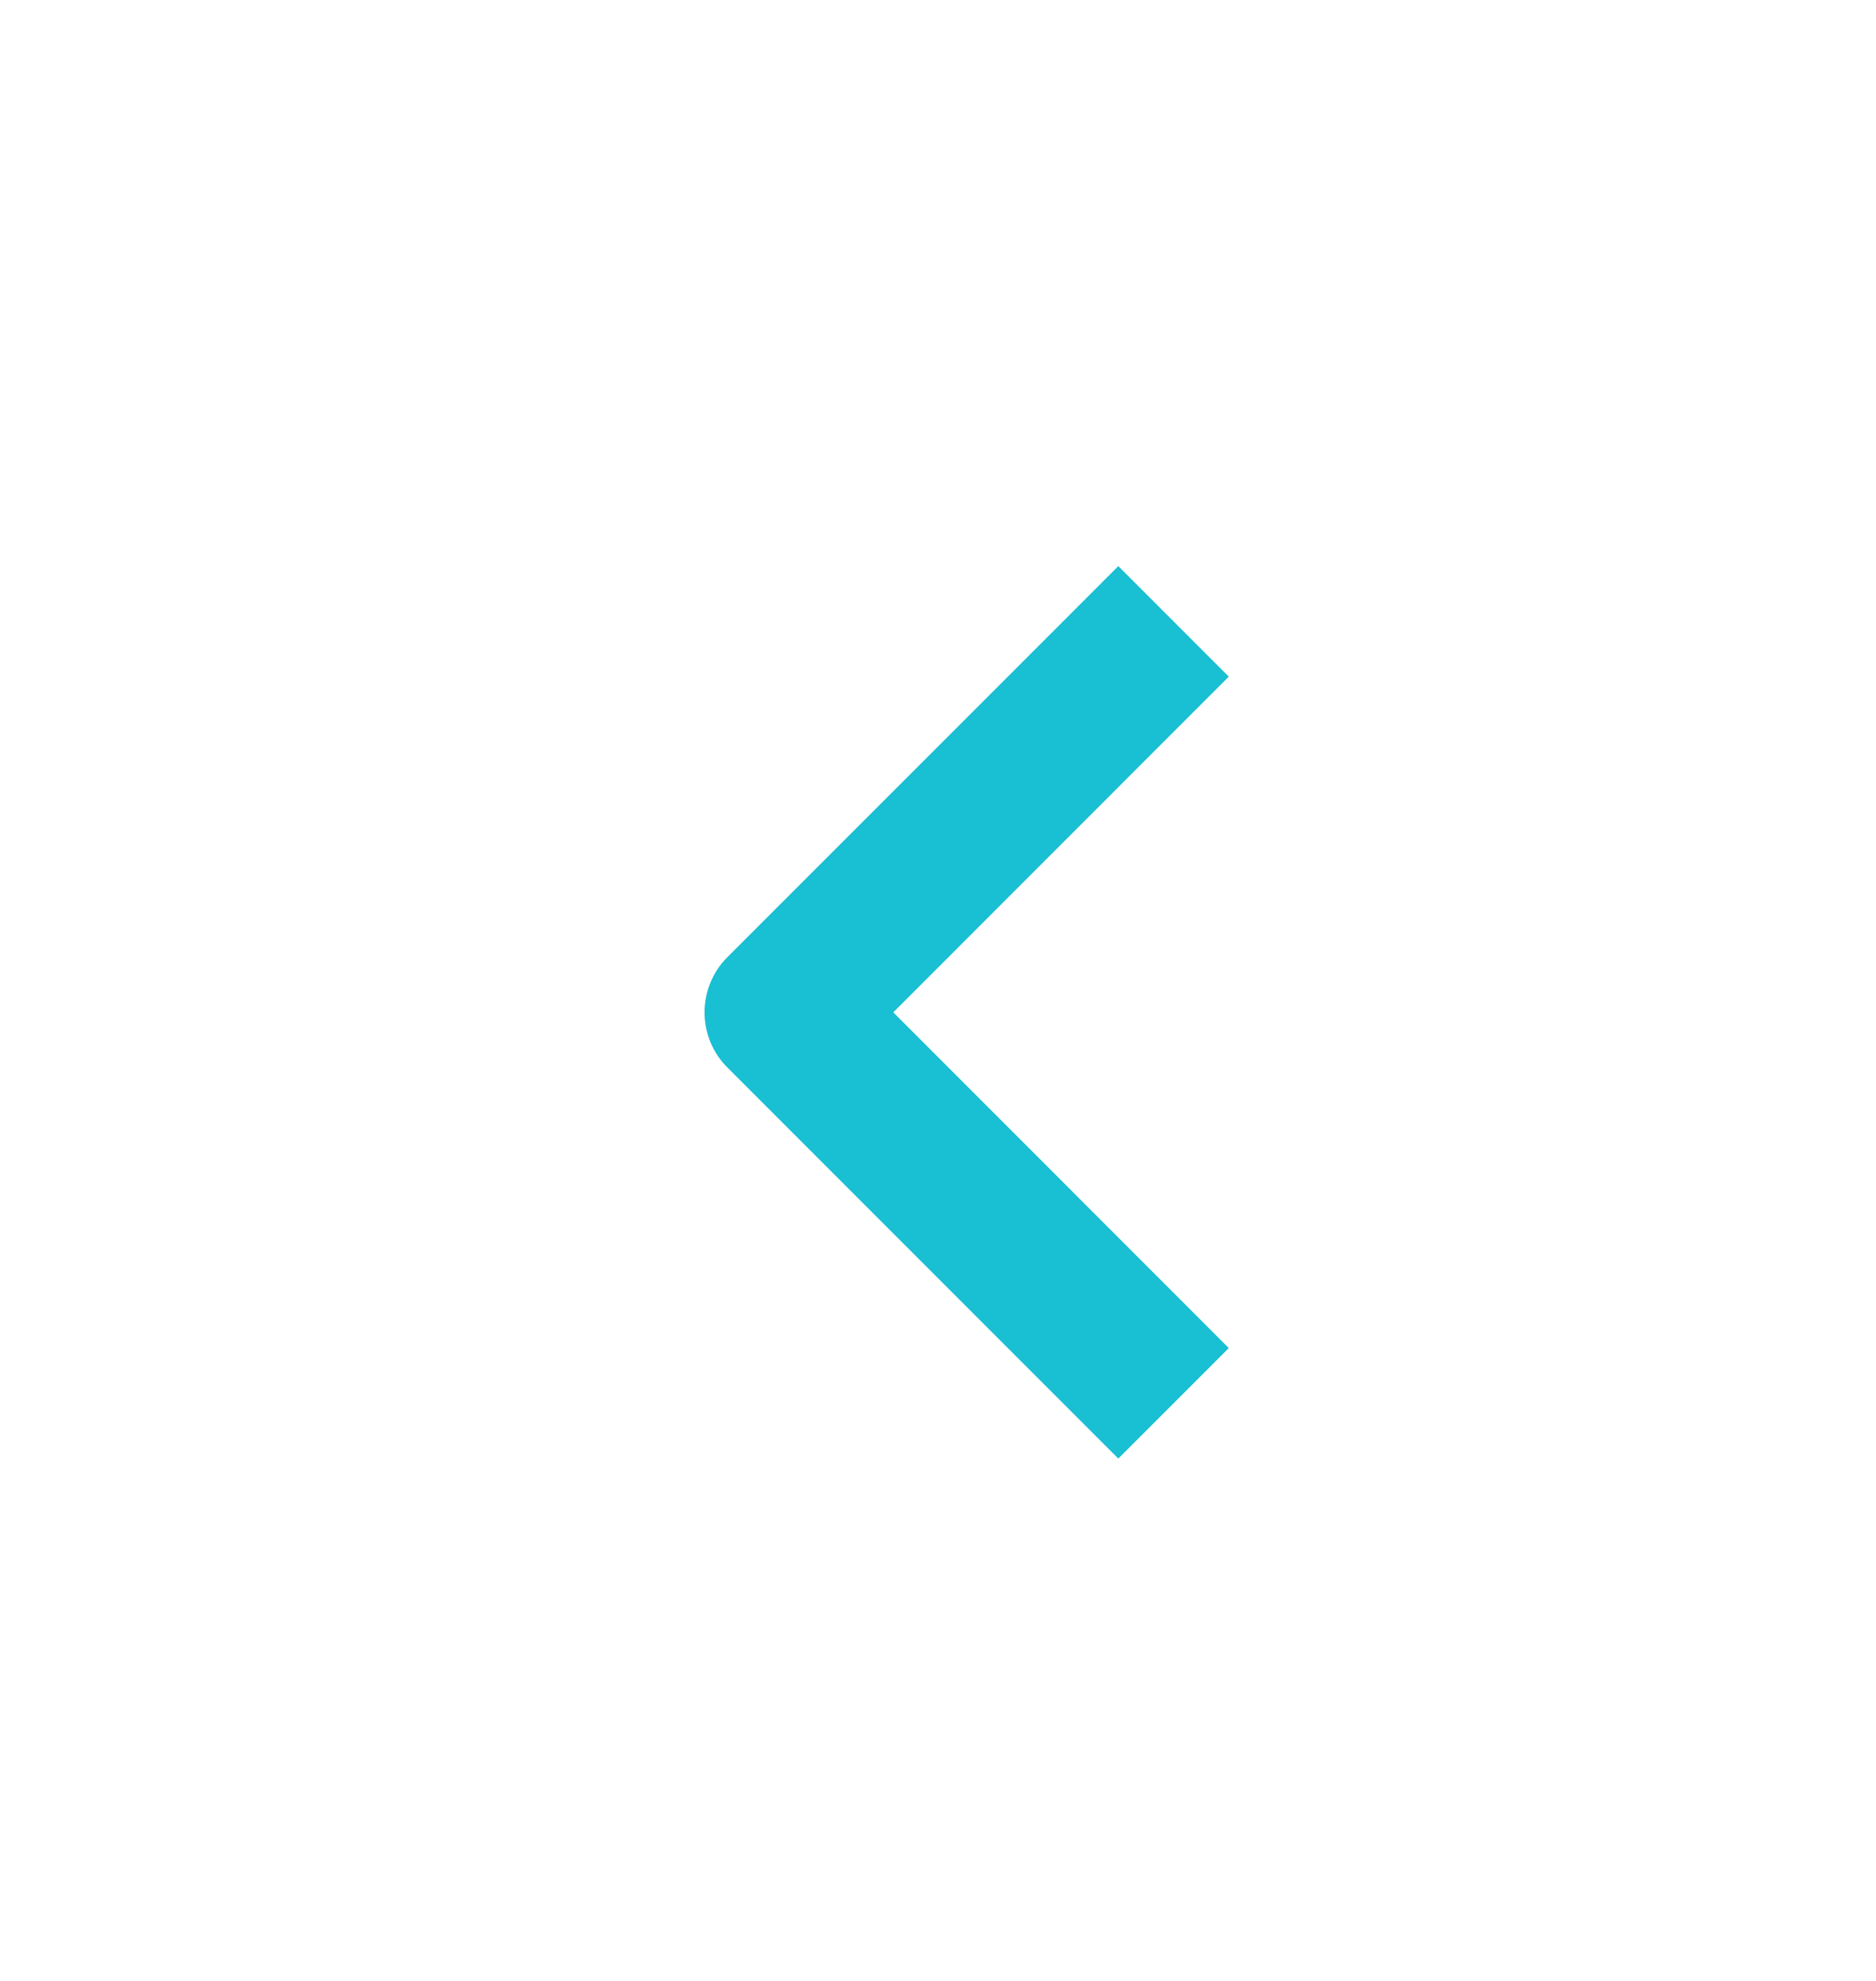 <svg width="18" height="19" viewBox="0 0 18 19" fill="none" xmlns="http://www.w3.org/2000/svg">
<path d="M8.571 9.71L11.79 12.93L10.73 13.99L6.98 10.24C6.839 10.1 6.76 9.909 6.76 9.71C6.76 9.511 6.839 9.32 6.98 9.18L10.73 5.43L11.79 6.49L8.571 9.71Z" fill="#19BFD3"/>
</svg>

